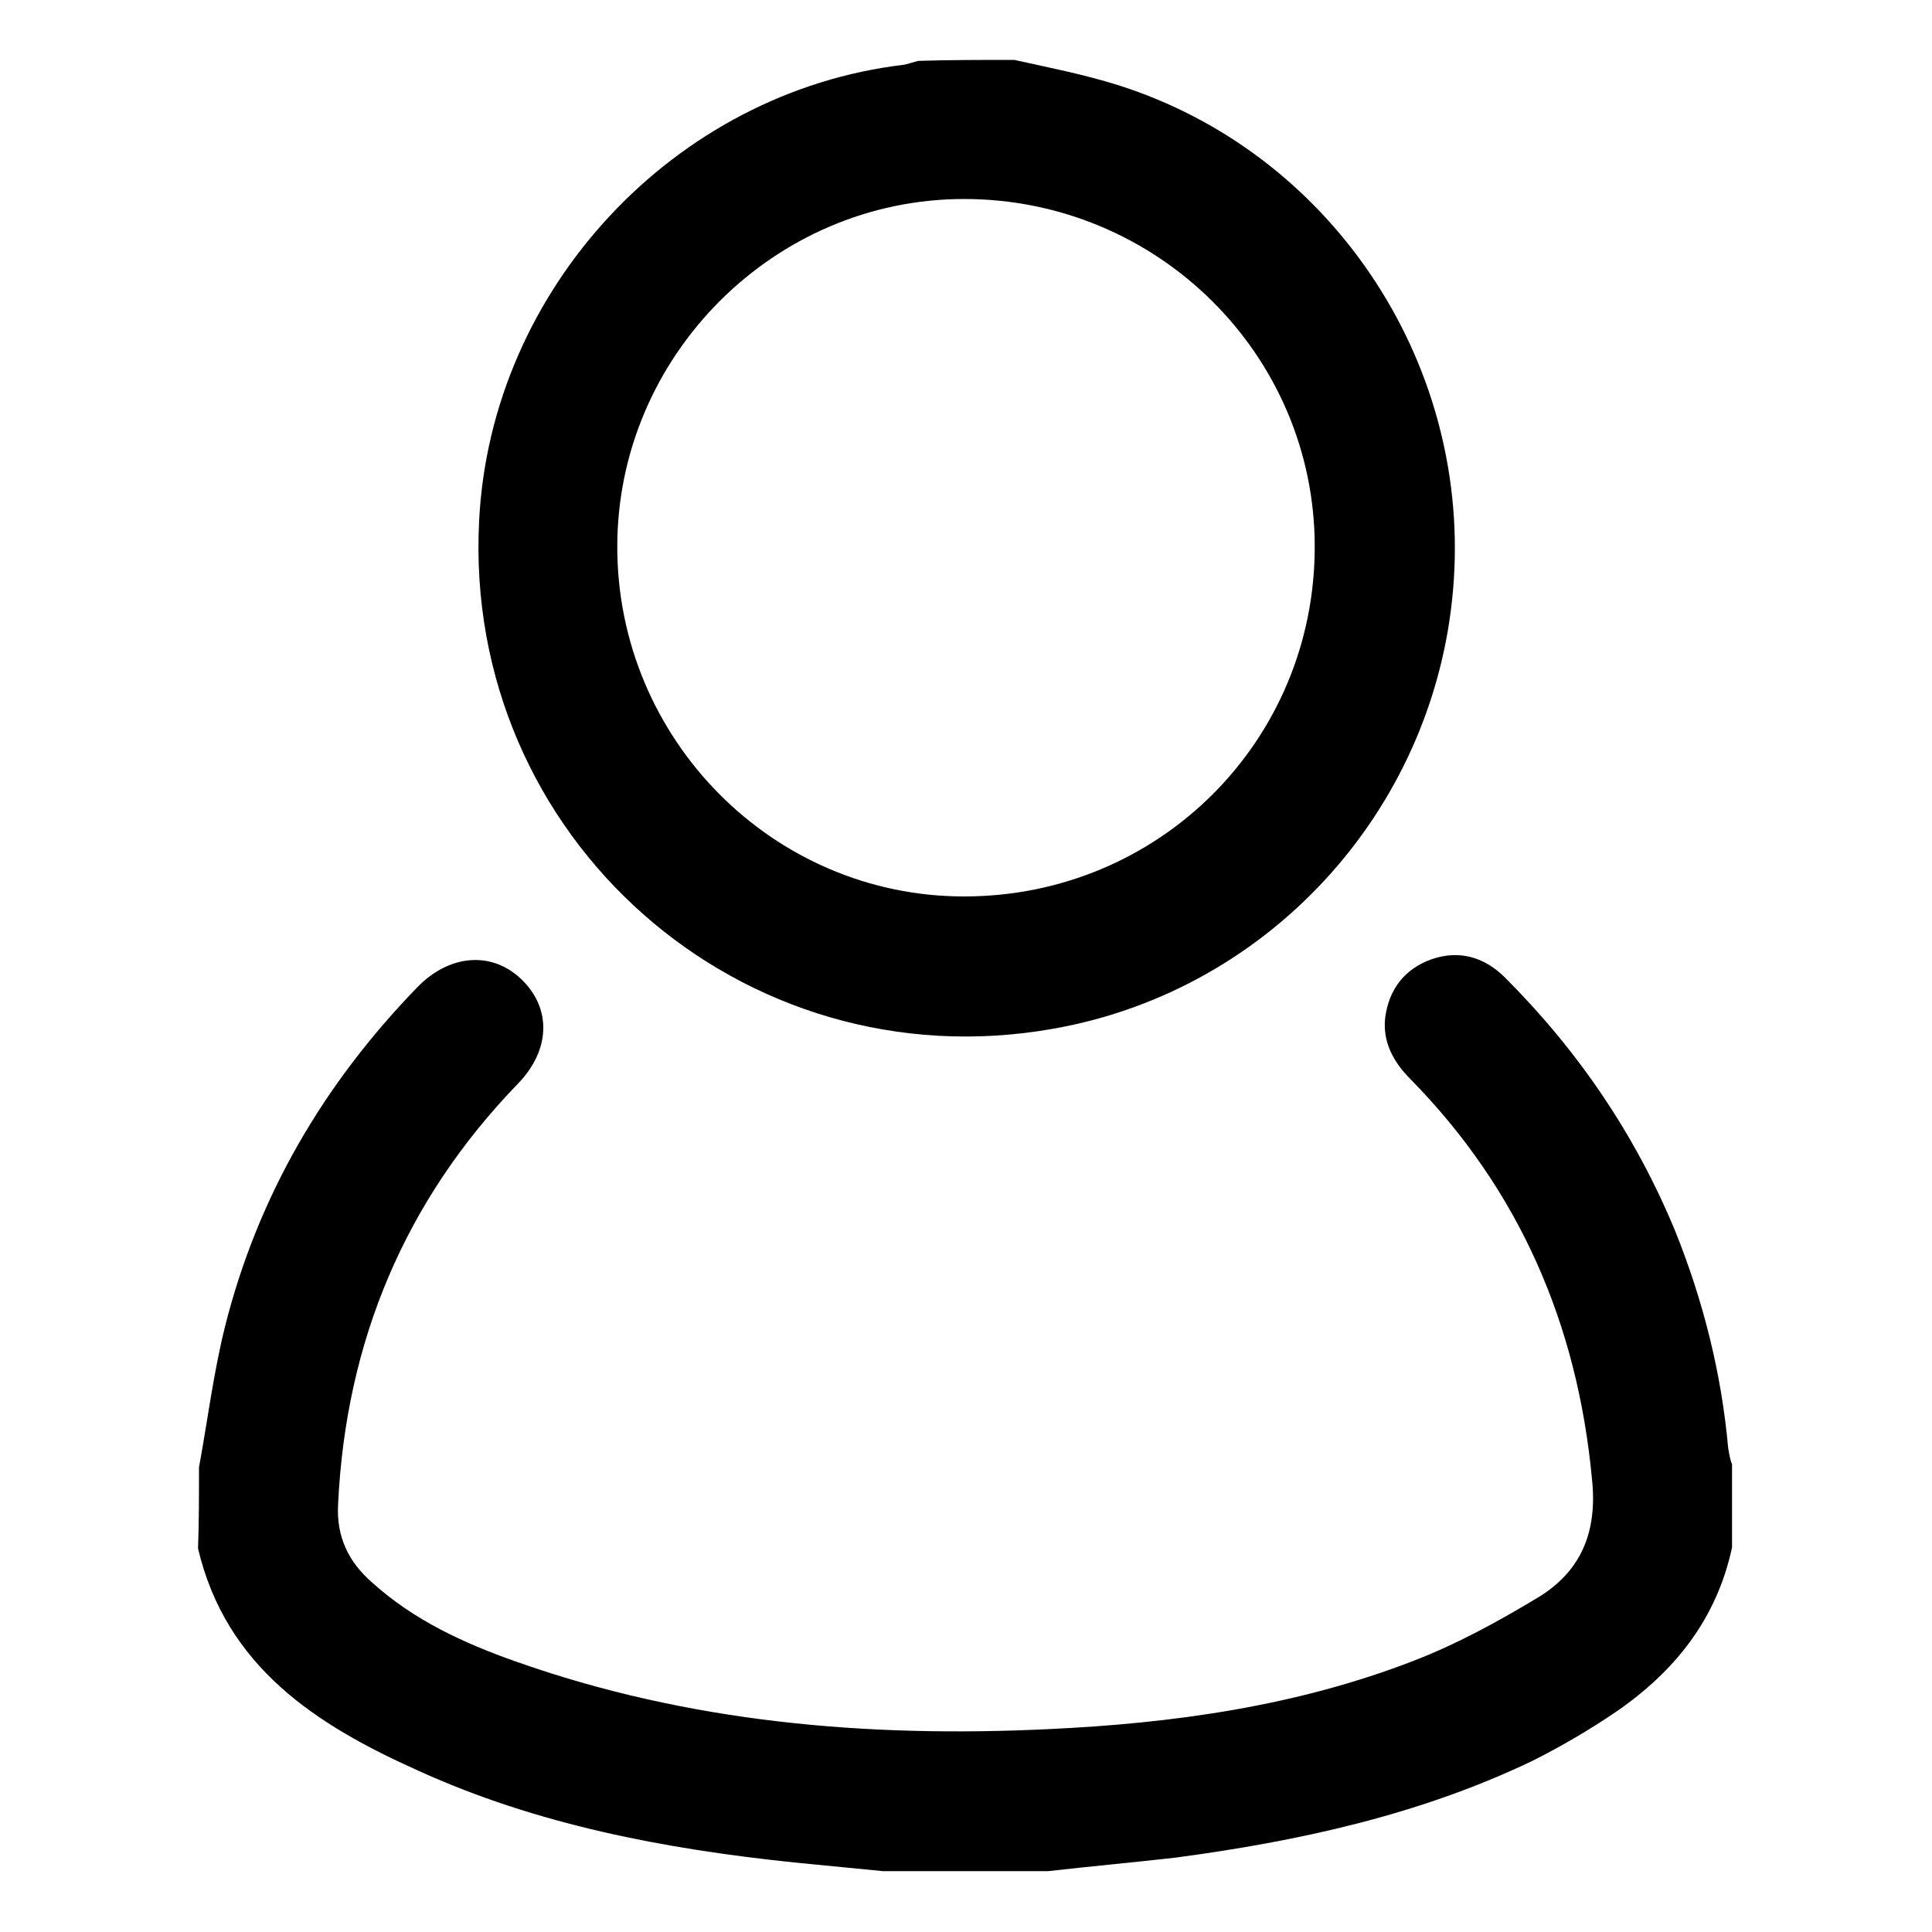 <?xml version="1.0" encoding="utf-8"?>
<!-- Generator: Adobe Illustrator 21.0.0, SVG Export Plug-In . SVG Version: 6.00 Build 0)  -->
<svg version="1.1" id="Layer_1" xmlns="http://www.w3.org/2000/svg" xmlns:xlink="http://www.w3.org/1999/xlink" x="0px" y="0px"
	 viewBox="0 0 200 200" style="enable-background:new 0 0 200 200;" xml:space="preserve">
<g>
	<path d="M20.6,151.9c0.9-4.9,1.5-9.8,2.7-14.6c3.4-13.5,10.2-25.1,19.9-35.1c3.3-3.4,7.7-3.8,10.8-0.8c3.1,3,3,7.3-0.4,10.8
		c-11.7,12.1-17.8,26.7-18.6,43.5c-0.2,3.4,1.1,6,3.5,8.1c4.3,3.9,9.5,6.3,14.9,8.2c17.8,6.3,36.3,7.9,55.1,7
		c13-0.6,25.8-2.4,37.9-7.1c4.4-1.7,8.6-4,12.6-6.4c4.6-2.7,6.4-6.8,5.8-12.4c-1.5-16-7.5-29.9-18.8-41.4c-1.8-1.8-2.9-3.9-2.6-6.4
		c0.4-2.9,2-5,4.8-6c2.9-1,5.5-0.2,7.6,1.9c7.6,7.6,13.5,16.3,17.6,26.2c2.9,7.2,4.8,14.7,5.5,22.5c0.1,0.6,0.2,1.2,0.4,1.7
		c0,2.9,0,5.7,0,8.6c-1.6,7.4-5.9,12.8-12,17c-2.8,1.9-5.7,3.6-8.7,5.1c-11.7,5.6-24.2,8.3-36.9,10c-4.4,0.5-8.8,0.9-13.2,1.4
		c-5.7,0-11.4,0-17.1,0c-3.1-0.3-6.1-0.6-9.2-0.9c-13.4-1.4-26.6-3.9-38.9-9.5c-10.5-4.7-19.9-10.7-22.8-23
		C20.6,157.6,20.6,154.7,20.6,151.9z"/>
	<path d="M105,6.2c3.6,0.8,7.2,1.5,10.7,2.6c21.9,6.9,36.3,28.3,34.8,51.2c-1.5,23.2-18.7,42.5-41.5,46.5
		c-32.2,5.7-61.1-19.8-59.4-52.6c1.2-24,20.2-44.4,44-47.2c0.5-0.1,1-0.3,1.5-0.4C98.3,6.2,101.7,6.2,105,6.2z M63.9,56.6
		c0,19.9,16.1,36.2,35.9,36.2c20.2,0,36.3-16.1,36.3-36.2c0-19.9-16.3-36-36.3-36C80.1,20.6,63.9,36.9,63.9,56.6z"/>
</g>
</svg>
